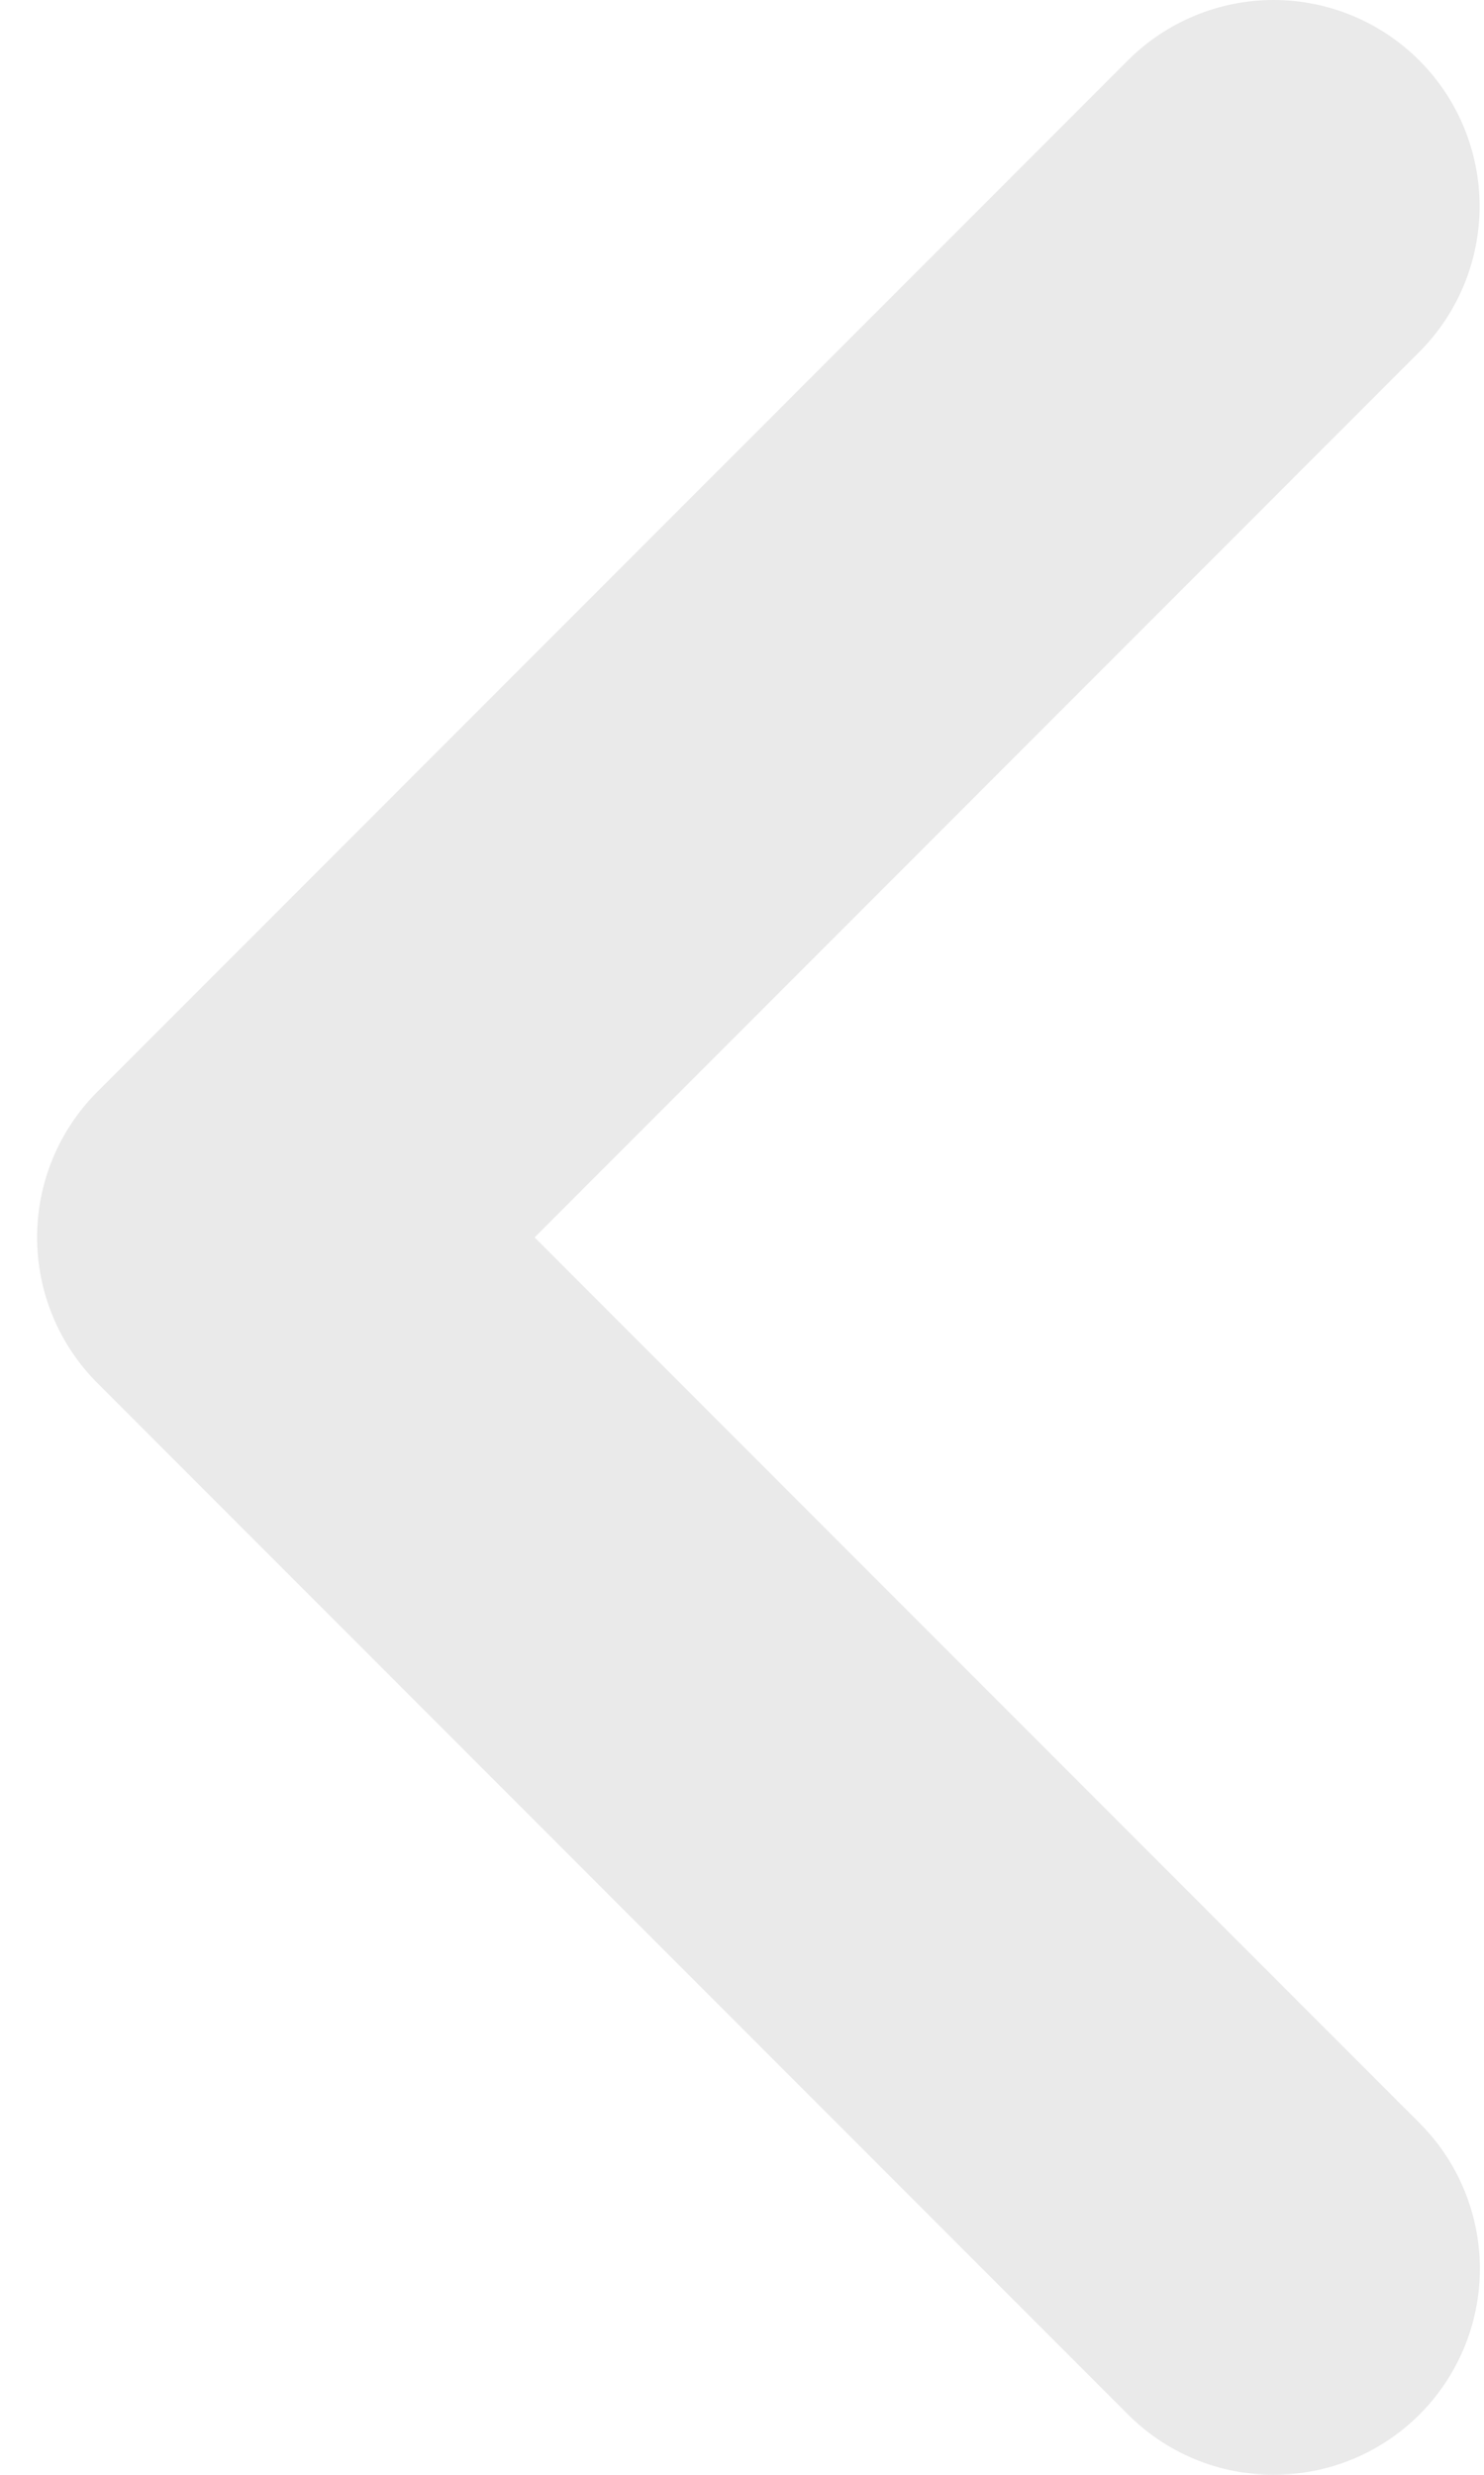 <svg width="36" height="60" viewBox="0 0 36 60" fill="none" xmlns="http://www.w3.org/2000/svg">
<path d="M30.895 60C30.238 60.001 29.588 59.872 28.982 59.62C28.375 59.369 27.824 59 27.361 58.535L2.366 33.535C1.901 33.071 1.532 32.52 1.281 31.913C1.029 31.306 0.9 30.656 0.9 30C0.9 29.343 1.029 28.693 1.281 28.086C1.532 27.48 1.901 26.928 2.366 26.465L27.361 1.464C27.825 1 28.376 0.632 28.982 0.381C29.589 0.129 30.239 0 30.895 0C31.551 0 32.201 0.129 32.808 0.381C33.414 0.632 33.965 1 34.429 1.464C34.893 1.928 35.262 2.48 35.513 3.086C35.764 3.693 35.893 4.343 35.893 4.999C35.893 5.656 35.764 6.306 35.513 6.912C35.262 7.519 34.893 8.07 34.429 8.534L12.969 30L34.429 51.465C35.131 52.163 35.609 53.054 35.803 54.025C35.997 54.995 35.899 56.002 35.52 56.916C35.141 57.831 34.499 58.612 33.676 59.161C32.852 59.71 31.885 60.002 30.895 60Z" fill="#EAEAEA"/>
</svg>
